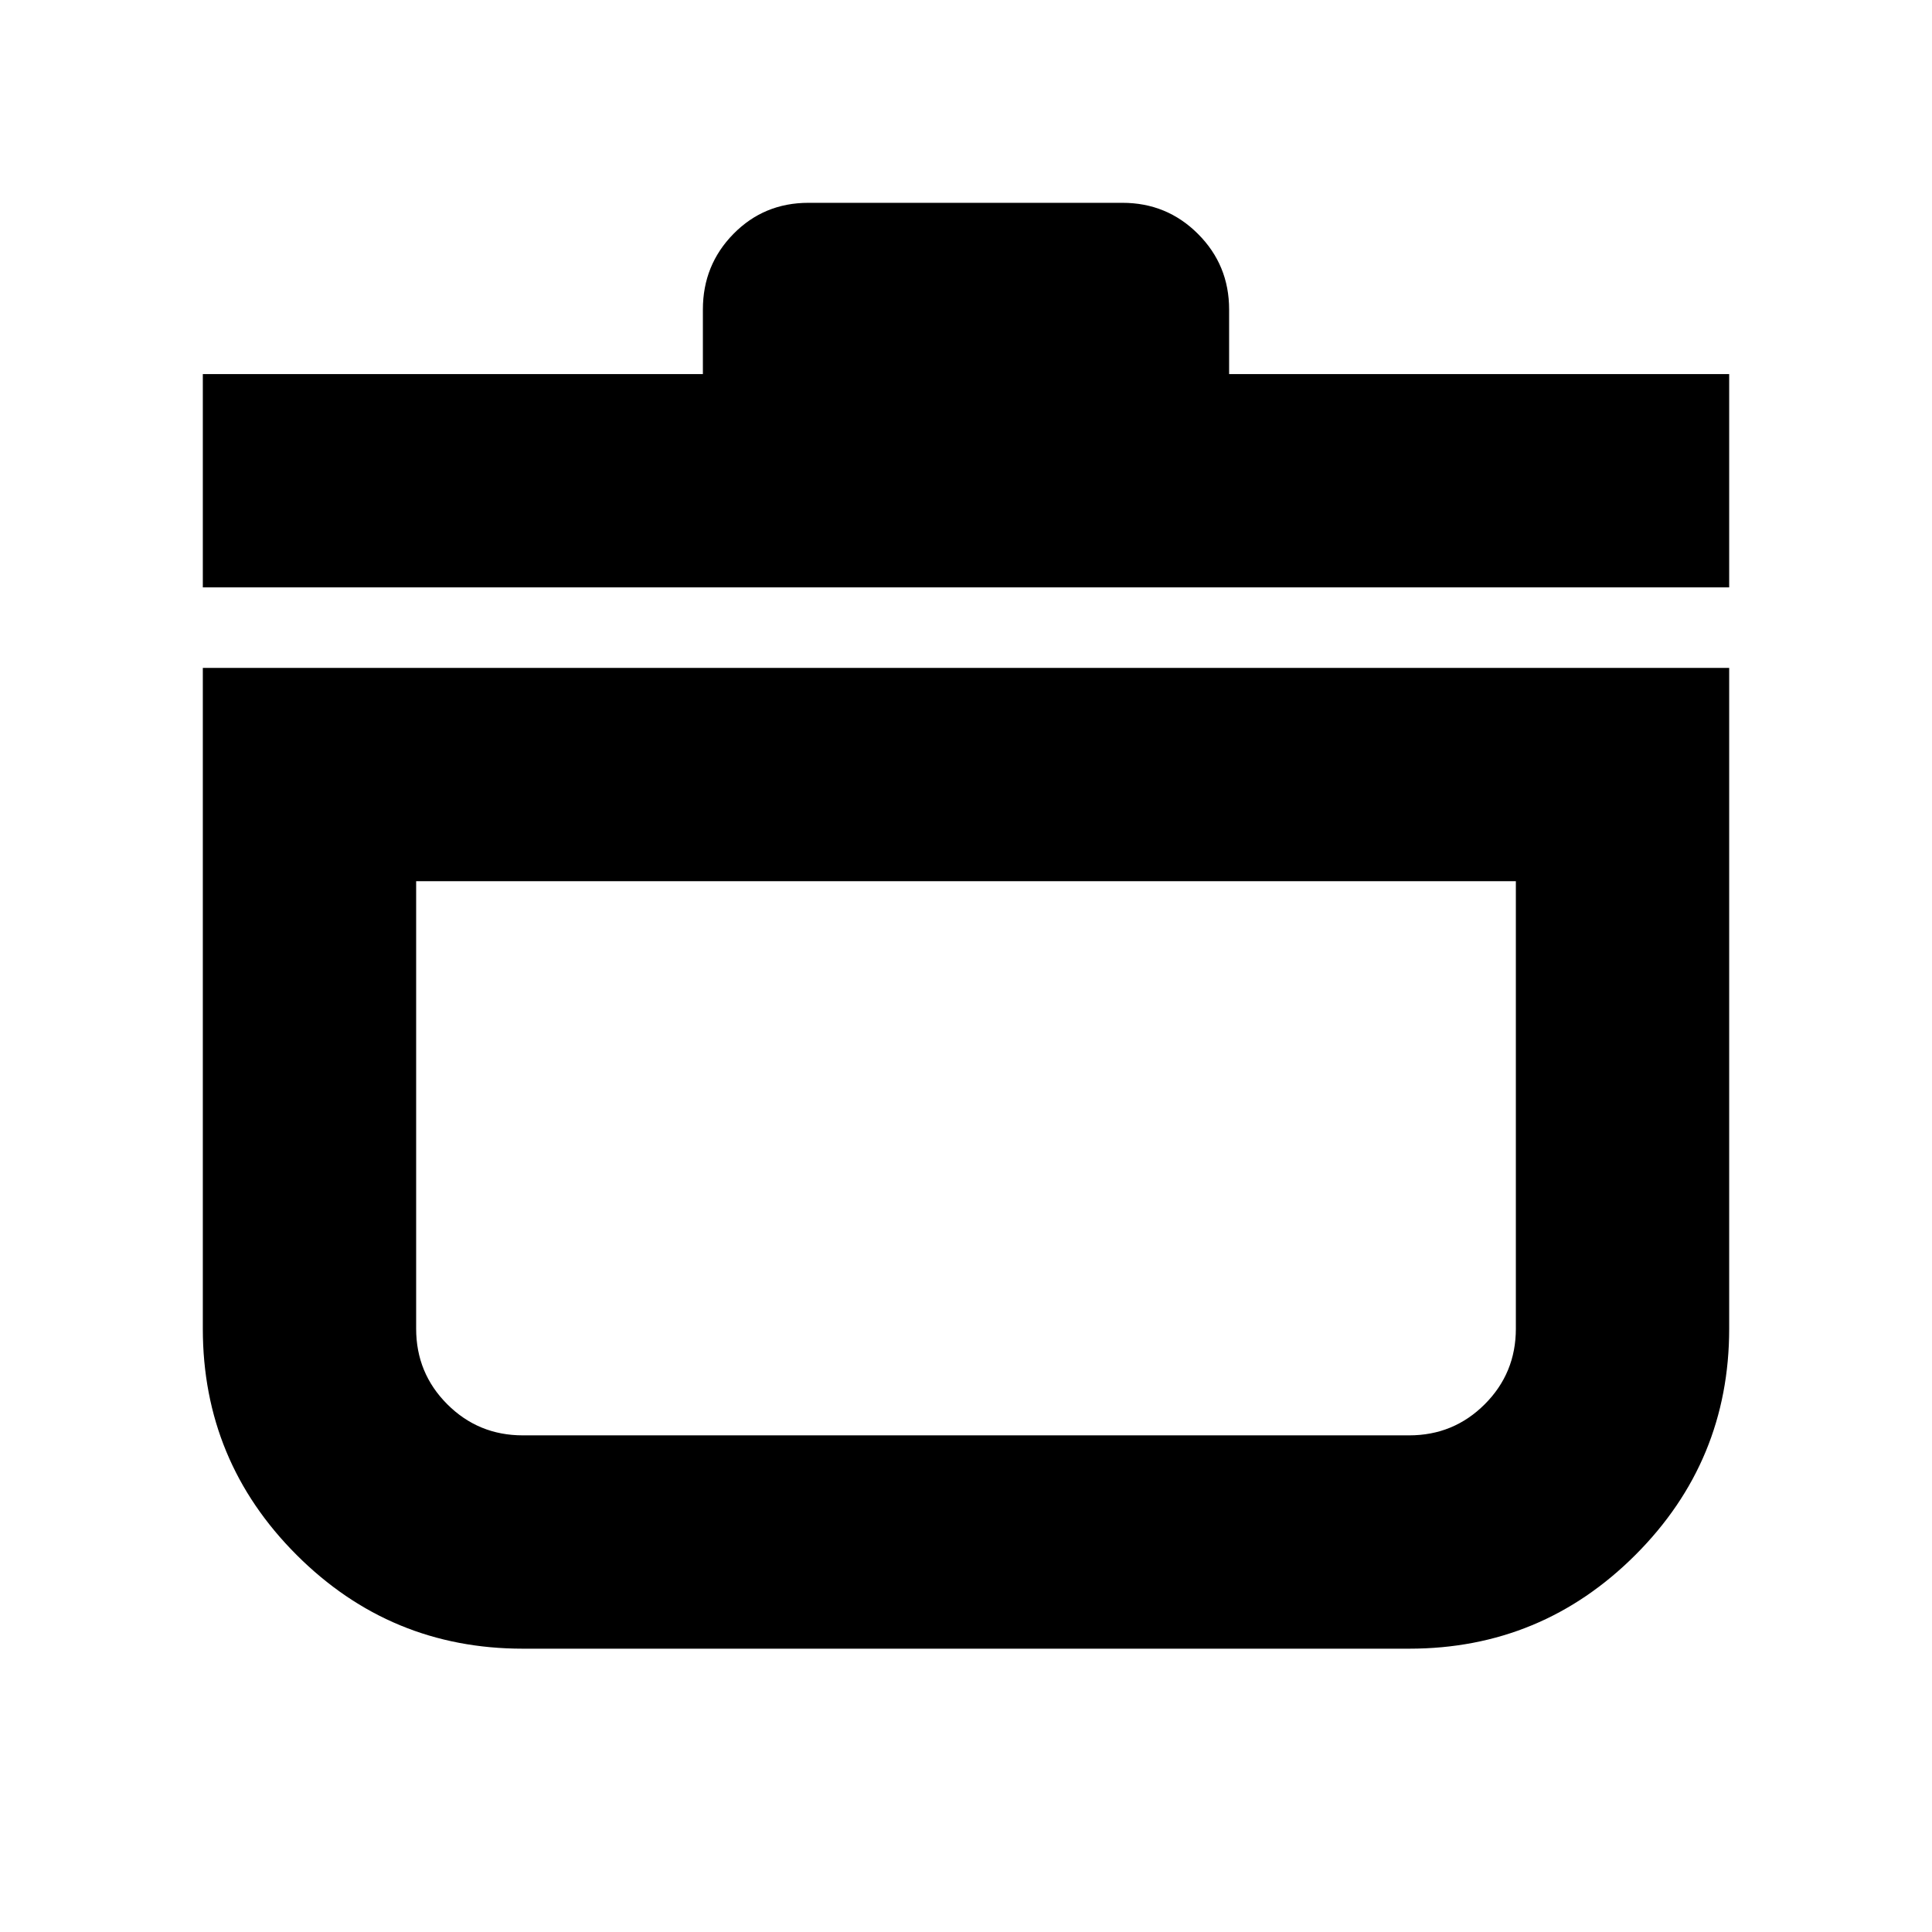 <svg xmlns="http://www.w3.org/2000/svg" height="24" viewBox="0 -960 960 960" width="24"><path d="M100.78-628.13h758.44v328.35q0 65.82-46.59 112.41t-112.41 46.59H259.78q-65.82 0-112.41-46.59t-46.59-112.41v-328.35Zm106 106v222.35q0 22.08 15.46 37.54t37.54 15.46h440.44q22.08 0 37.54-15.46t15.46-37.54v-222.35H206.78Zm-106-146v-106h248.48v-32.09q0-22.08 15.17-37.54 15.18-15.46 37.27-15.46h156.04q22.09 0 37.54 15.46 15.46 15.46 15.46 37.54v32.09h248.48v106H100.78ZM480-384.74Z"/></svg>